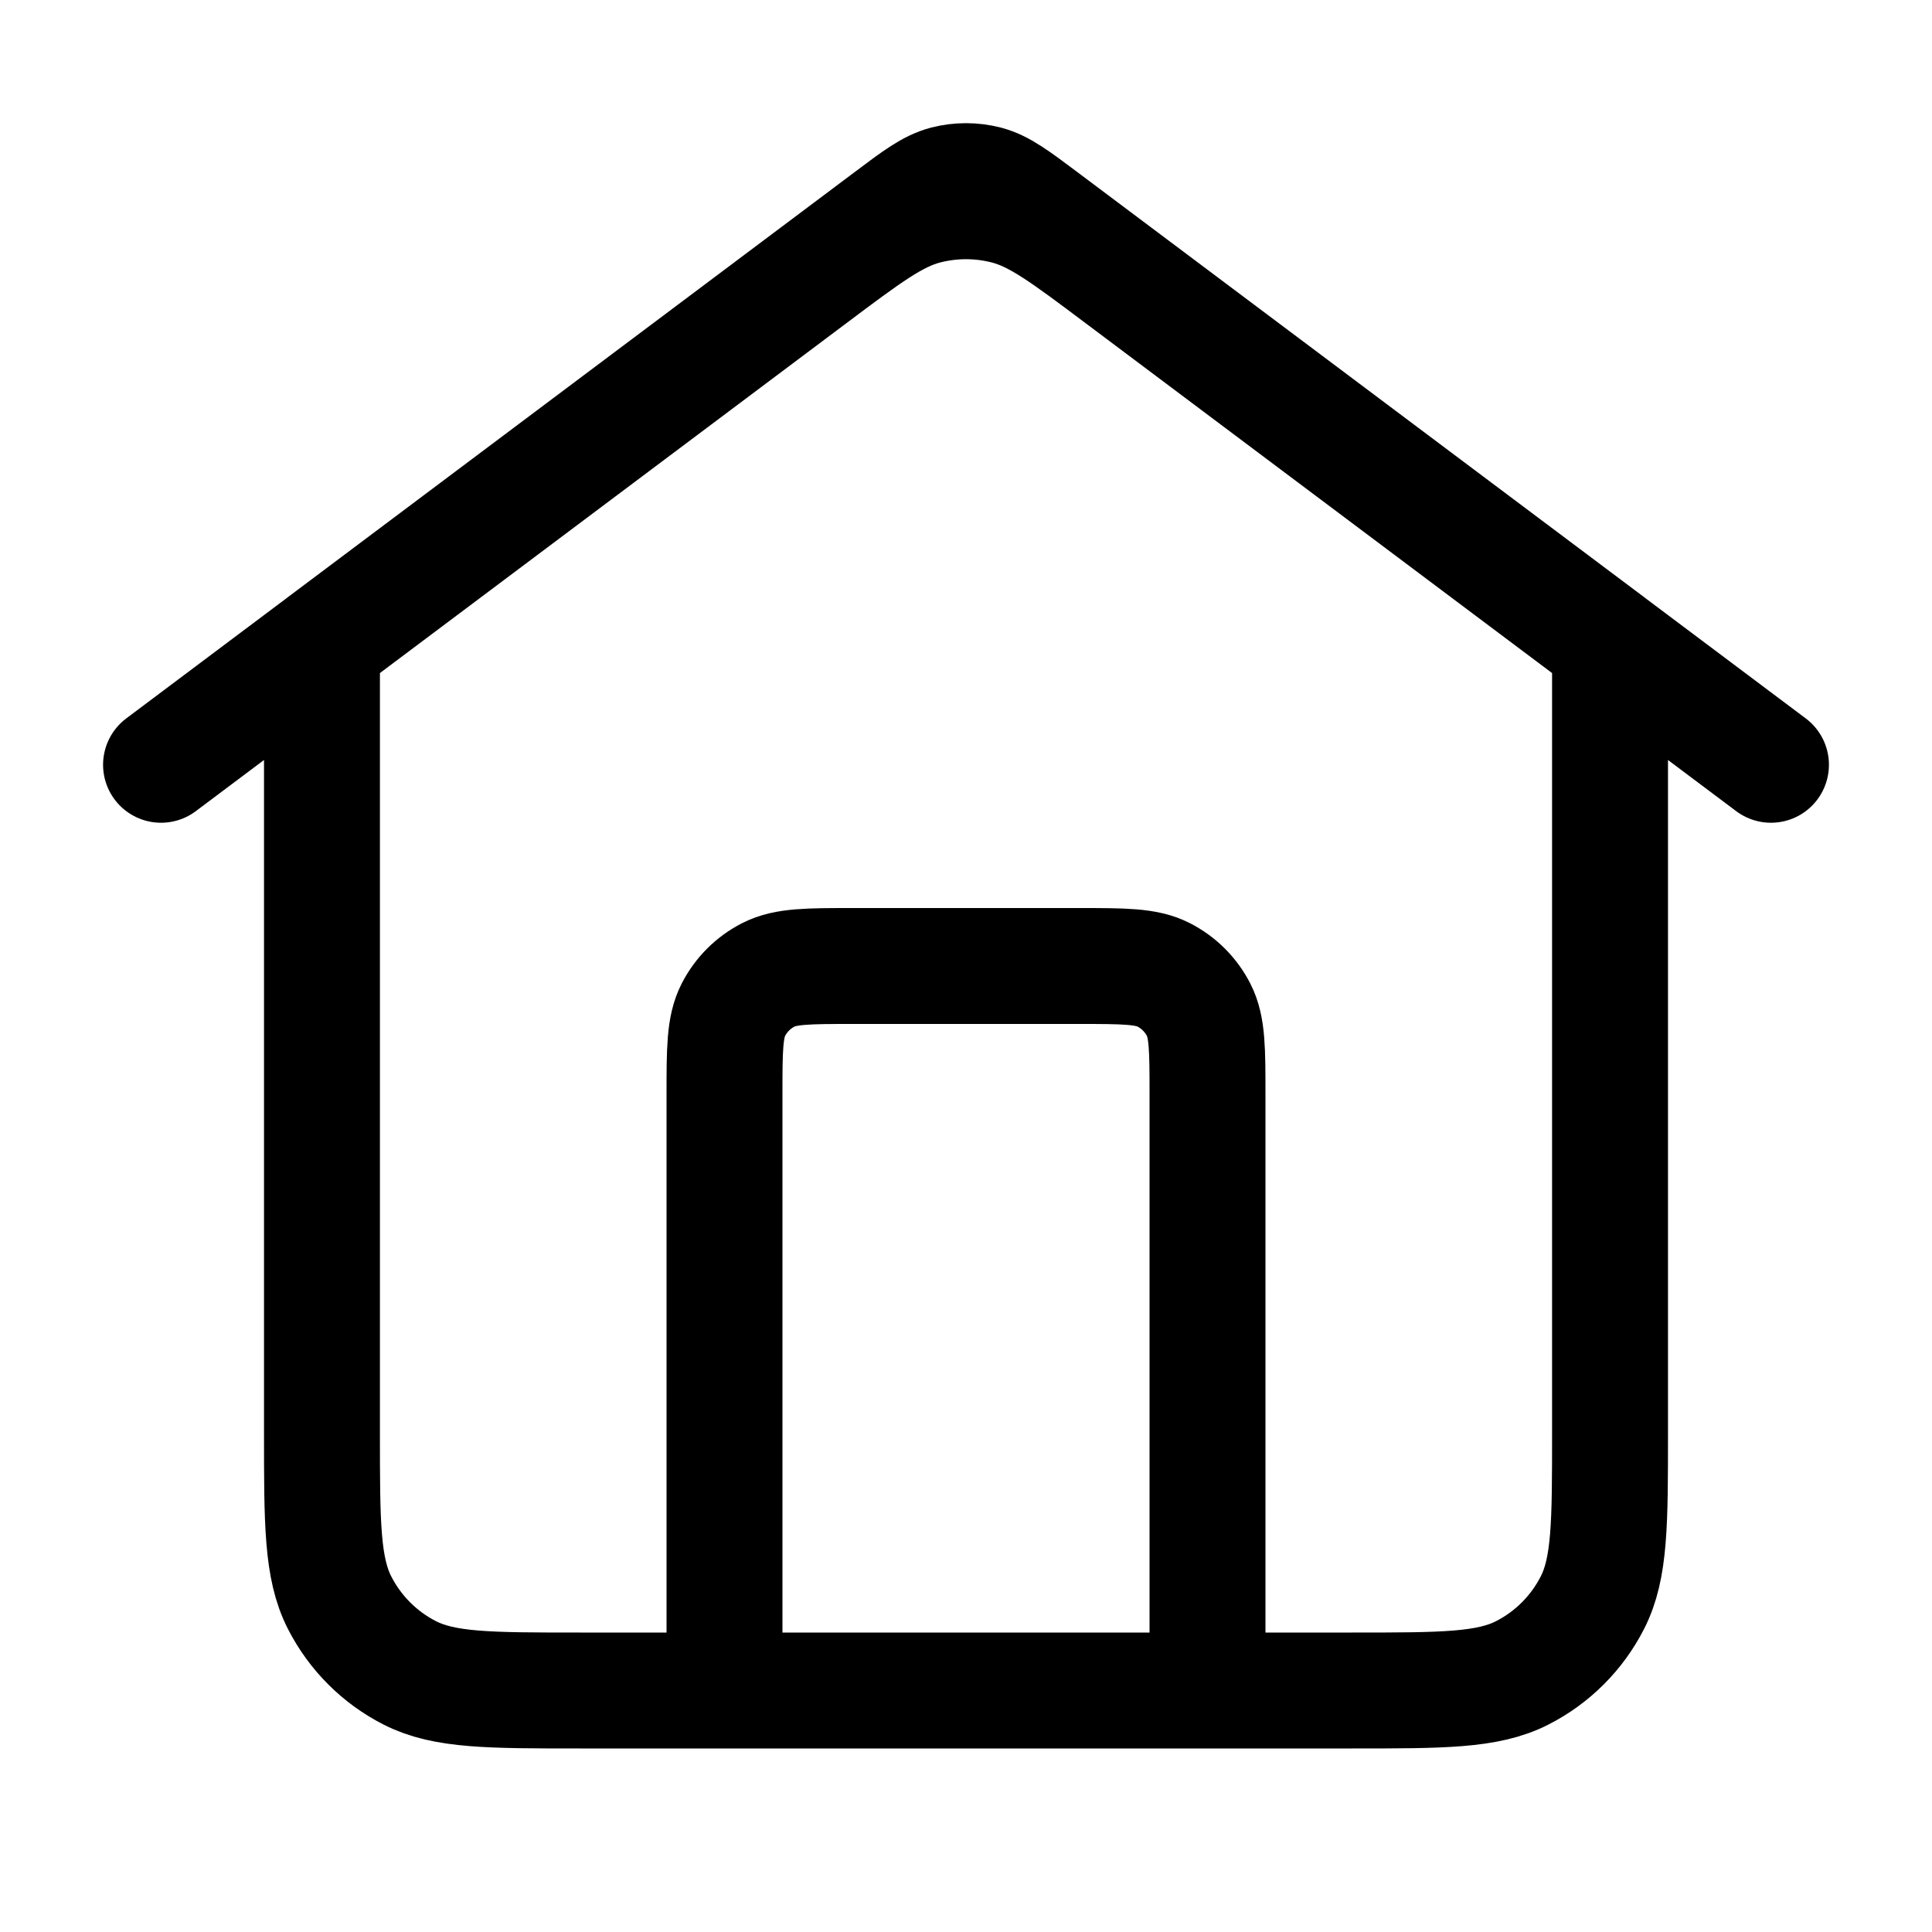 <svg width="20" height="20" viewBox="0 0 20 20" fill="none" xmlns="http://www.w3.org/2000/svg">
<path d="M7.5 17.5V11.333C7.5 10.867 7.5 10.633 7.591 10.455C7.671 10.298 7.798 10.171 7.955 10.091C8.133 10 8.367 10 8.833 10H11.167C11.633 10 11.867 10 12.045 10.091C12.202 10.171 12.329 10.298 12.409 10.455C12.5 10.633 12.5 10.867 12.5 11.333V17.5M1.667 7.917L9.2 2.267C9.487 2.051 9.63 1.944 9.788 1.902C9.927 1.866 10.073 1.866 10.212 1.902C10.37 1.944 10.513 2.052 10.8 2.267L18.333 7.917M3.333 6.667V14.833C3.333 15.767 3.333 16.233 3.515 16.59C3.675 16.904 3.93 17.159 4.243 17.318C4.6 17.5 5.067 17.5 6 17.5H14C14.933 17.5 15.4 17.5 15.757 17.318C16.07 17.159 16.325 16.904 16.485 16.59C16.667 16.233 16.667 15.767 16.667 14.833V6.667L11.6 2.867C11.026 2.436 10.739 2.221 10.424 2.138C10.146 2.065 9.854 2.065 9.576 2.138C9.261 2.221 8.974 2.436 8.4 2.867L3.333 6.667Z" stroke="currentColor" stroke-width="1.2" stroke-linecap="round" stroke-linejoin="round"/>
</svg>
